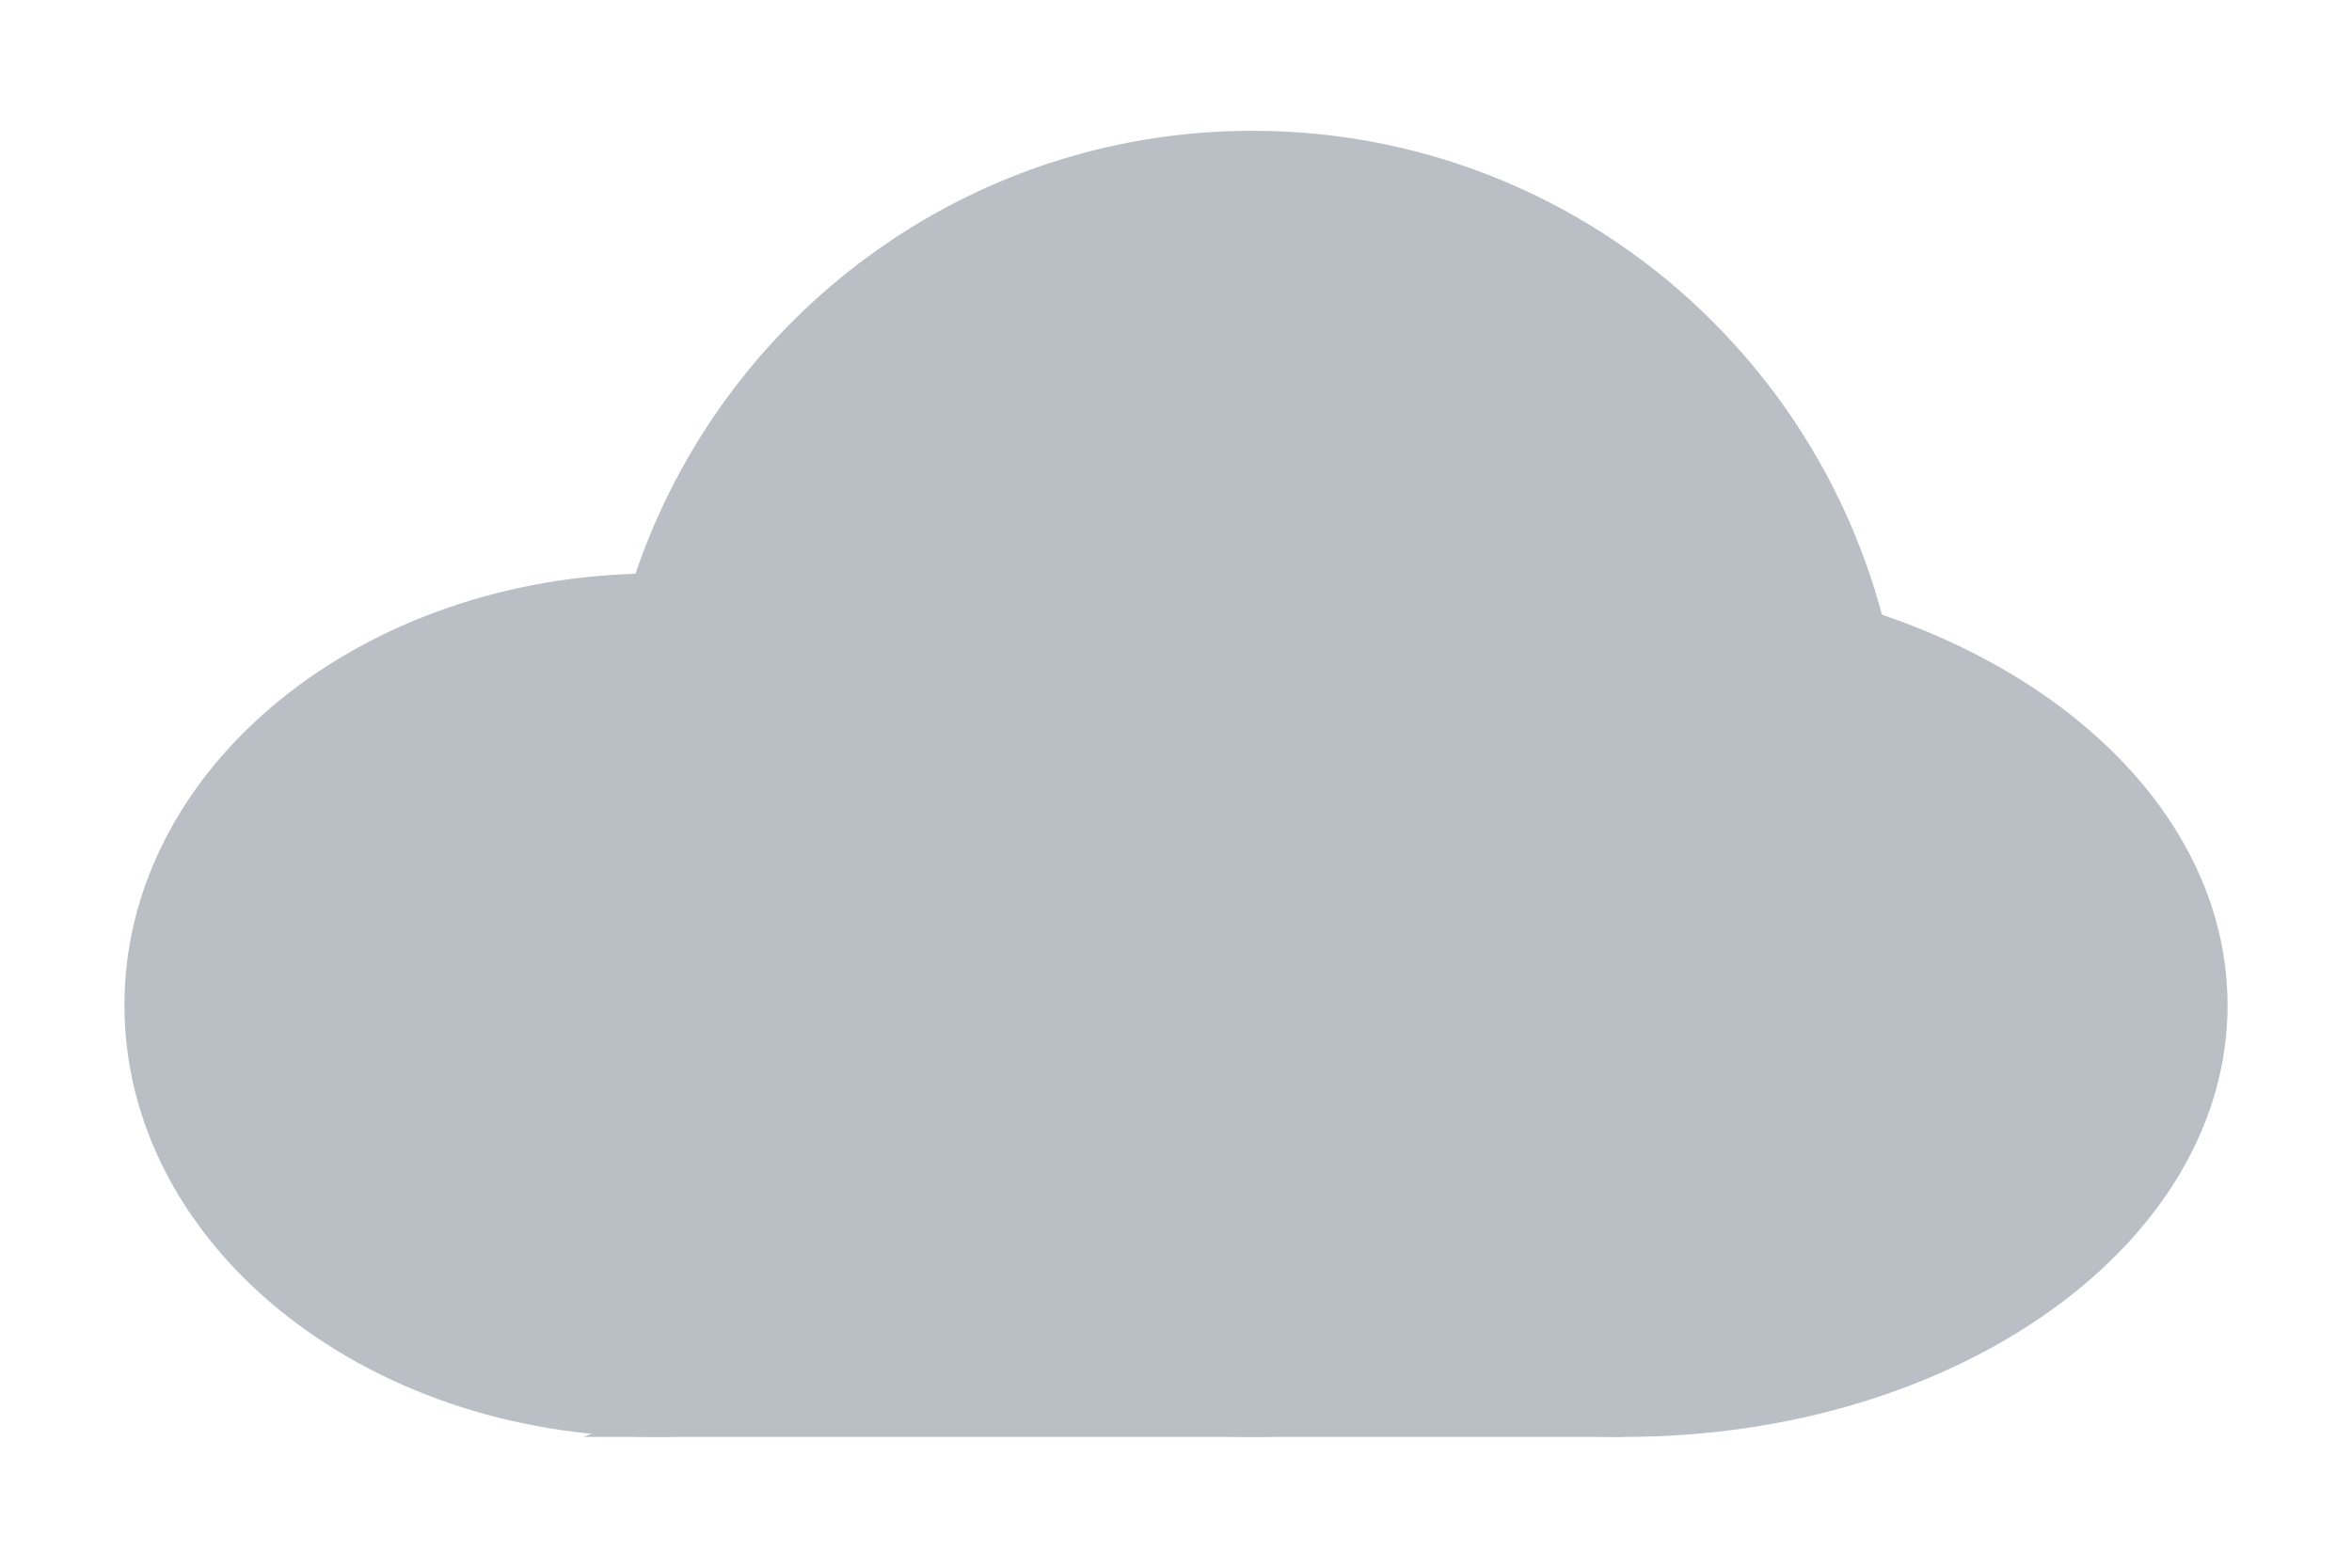 <svg width="189" height="126" viewBox="0 0 189 126" fill="none" xmlns="http://www.w3.org/2000/svg">
<g filter="url(#filter0_d)">
<path d="M95.378 75.79C95.378 94.953 76.266 110.489 52.689 110.489C29.113 110.489 10 94.953 10 75.79C10 57.068 28.241 41.81 51.065 41.116C51.604 41.099 52.145 41.091 52.689 41.091C76.266 41.091 95.378 56.626 95.378 75.79Z" fill="#B9BFC5"/>
<path d="M153 58C153 86.989 129.562 110.489 100.649 110.489C71.736 110.489 48.297 86.989 48.297 58C48.297 52.093 49.27 46.414 51.065 41.116C58.076 20.41 77.627 5.511 100.649 5.511C129.562 5.511 153 29.011 153 58Z" fill="#B9BFC5"/>
<path d="M179 75.79C179 94.953 157.292 110.489 130.514 110.489C103.735 110.489 82.027 94.953 82.027 75.79C82.027 56.626 103.735 41.091 130.514 41.091C157.292 41.091 179 56.626 179 75.79Z" fill="#B9BFC5"/>
<path d="M46.892 110.489L89.127 93.877L130.514 110.489H46.892Z" fill="#B9BFC5"/>
</g>
<defs>
<filter id="filter0_d" x="0" y="0.511" width="189" height="124.977" filterUnits="userSpaceOnUse" color-interpolation-filters="sRGB">
<feFlood flood-opacity="0" result="BackgroundImageFix"/>
<feColorMatrix in="SourceAlpha" type="matrix" values="0 0 0 0 0 0 0 0 0 0 0 0 0 0 0 0 0 0 127 0" result="hardAlpha"/>
<feOffset dy="5"/>
<feGaussianBlur stdDeviation="5"/>
<feComposite in2="hardAlpha" operator="out"/>
<feColorMatrix type="matrix" values="0 0 0 0 0 0 0 0 0 0 0 0 0 0 0 0 0 0 0.25 0"/>
<feBlend mode="normal" in2="BackgroundImageFix" result="effect1_dropShadow"/>
<feBlend mode="normal" in="SourceGraphic" in2="effect1_dropShadow" result="shape"/>
</filter>
</defs>
</svg>

